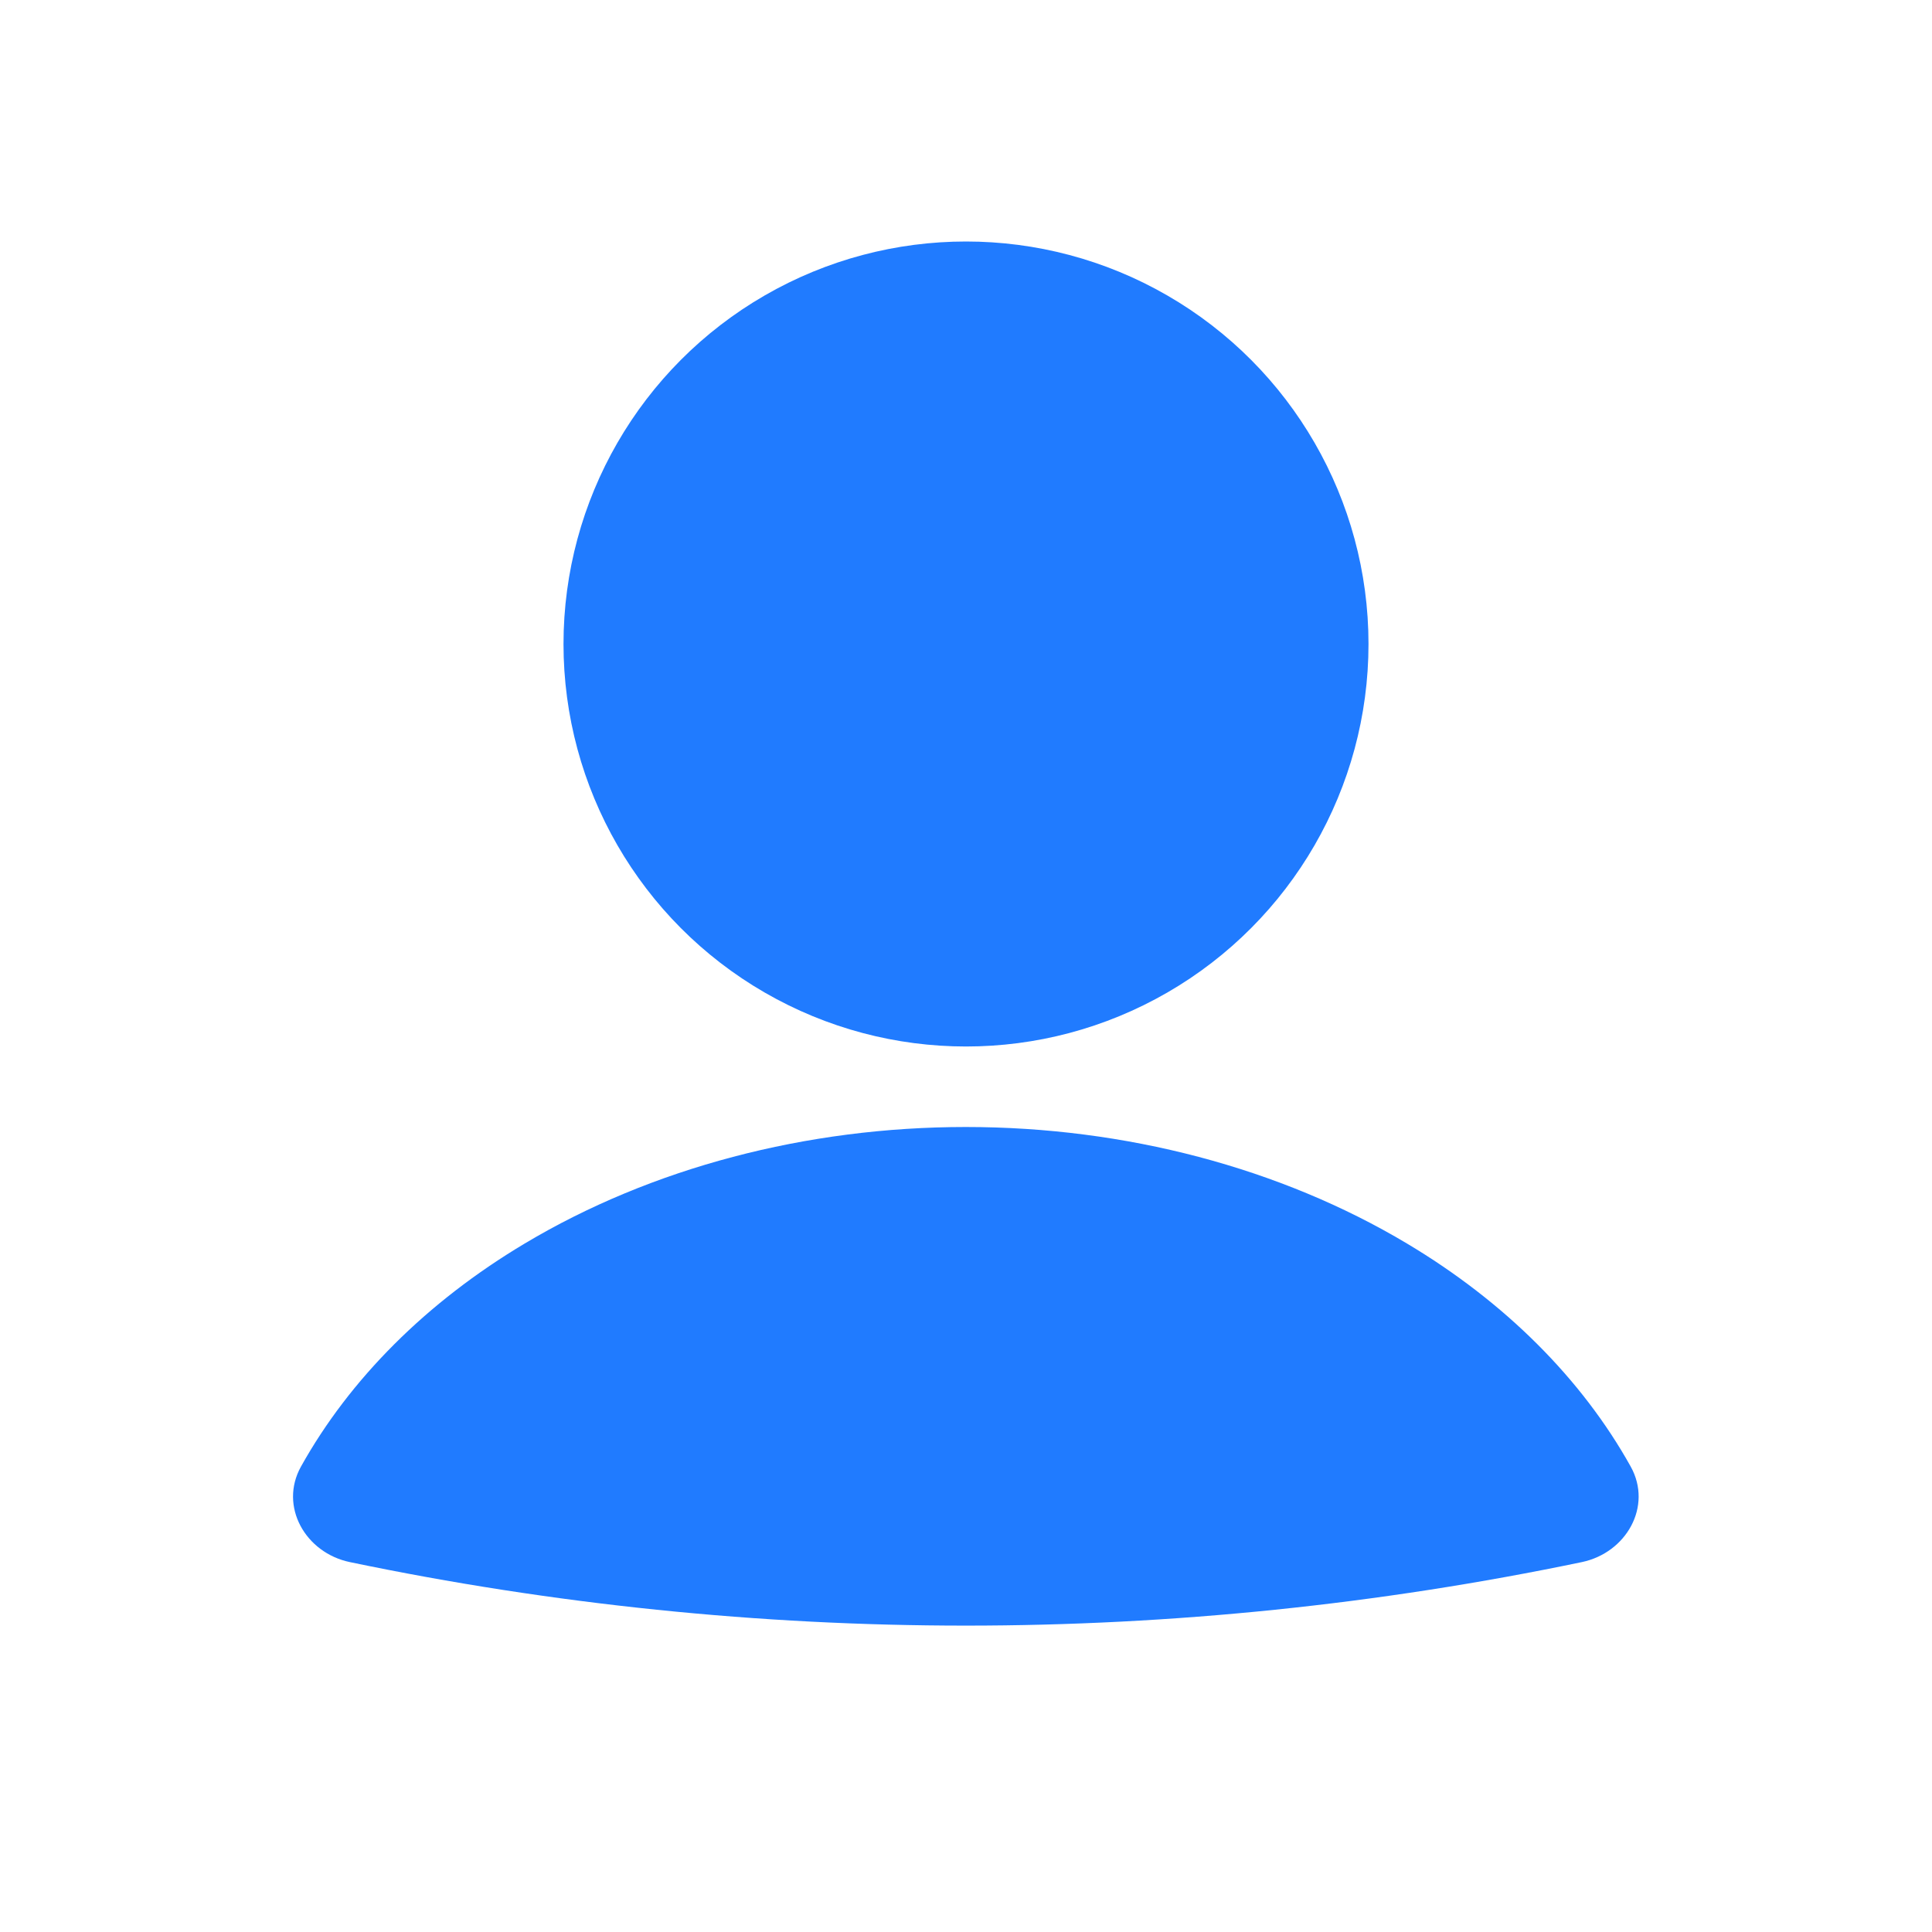 <svg width="24" height="24" viewBox="0 0 24 24" fill="none" xmlns="http://www.w3.org/2000/svg">
<path d="M19.65 19.405C20.202 19.29 20.532 18.712 20.257 18.218C19.651 17.131 18.697 16.175 17.477 15.447C15.905 14.508 13.979 14 11.998 14C10.017 14 8.091 14.508 6.519 15.447C5.299 16.175 4.345 17.131 3.739 18.218C3.464 18.712 3.794 19.29 4.346 19.405C9.393 20.457 14.603 20.457 19.65 19.405Z" fill="#207BFF"/>
<circle cx="12" cy="8" r="5" fill="#207BFF"/>
</svg>
